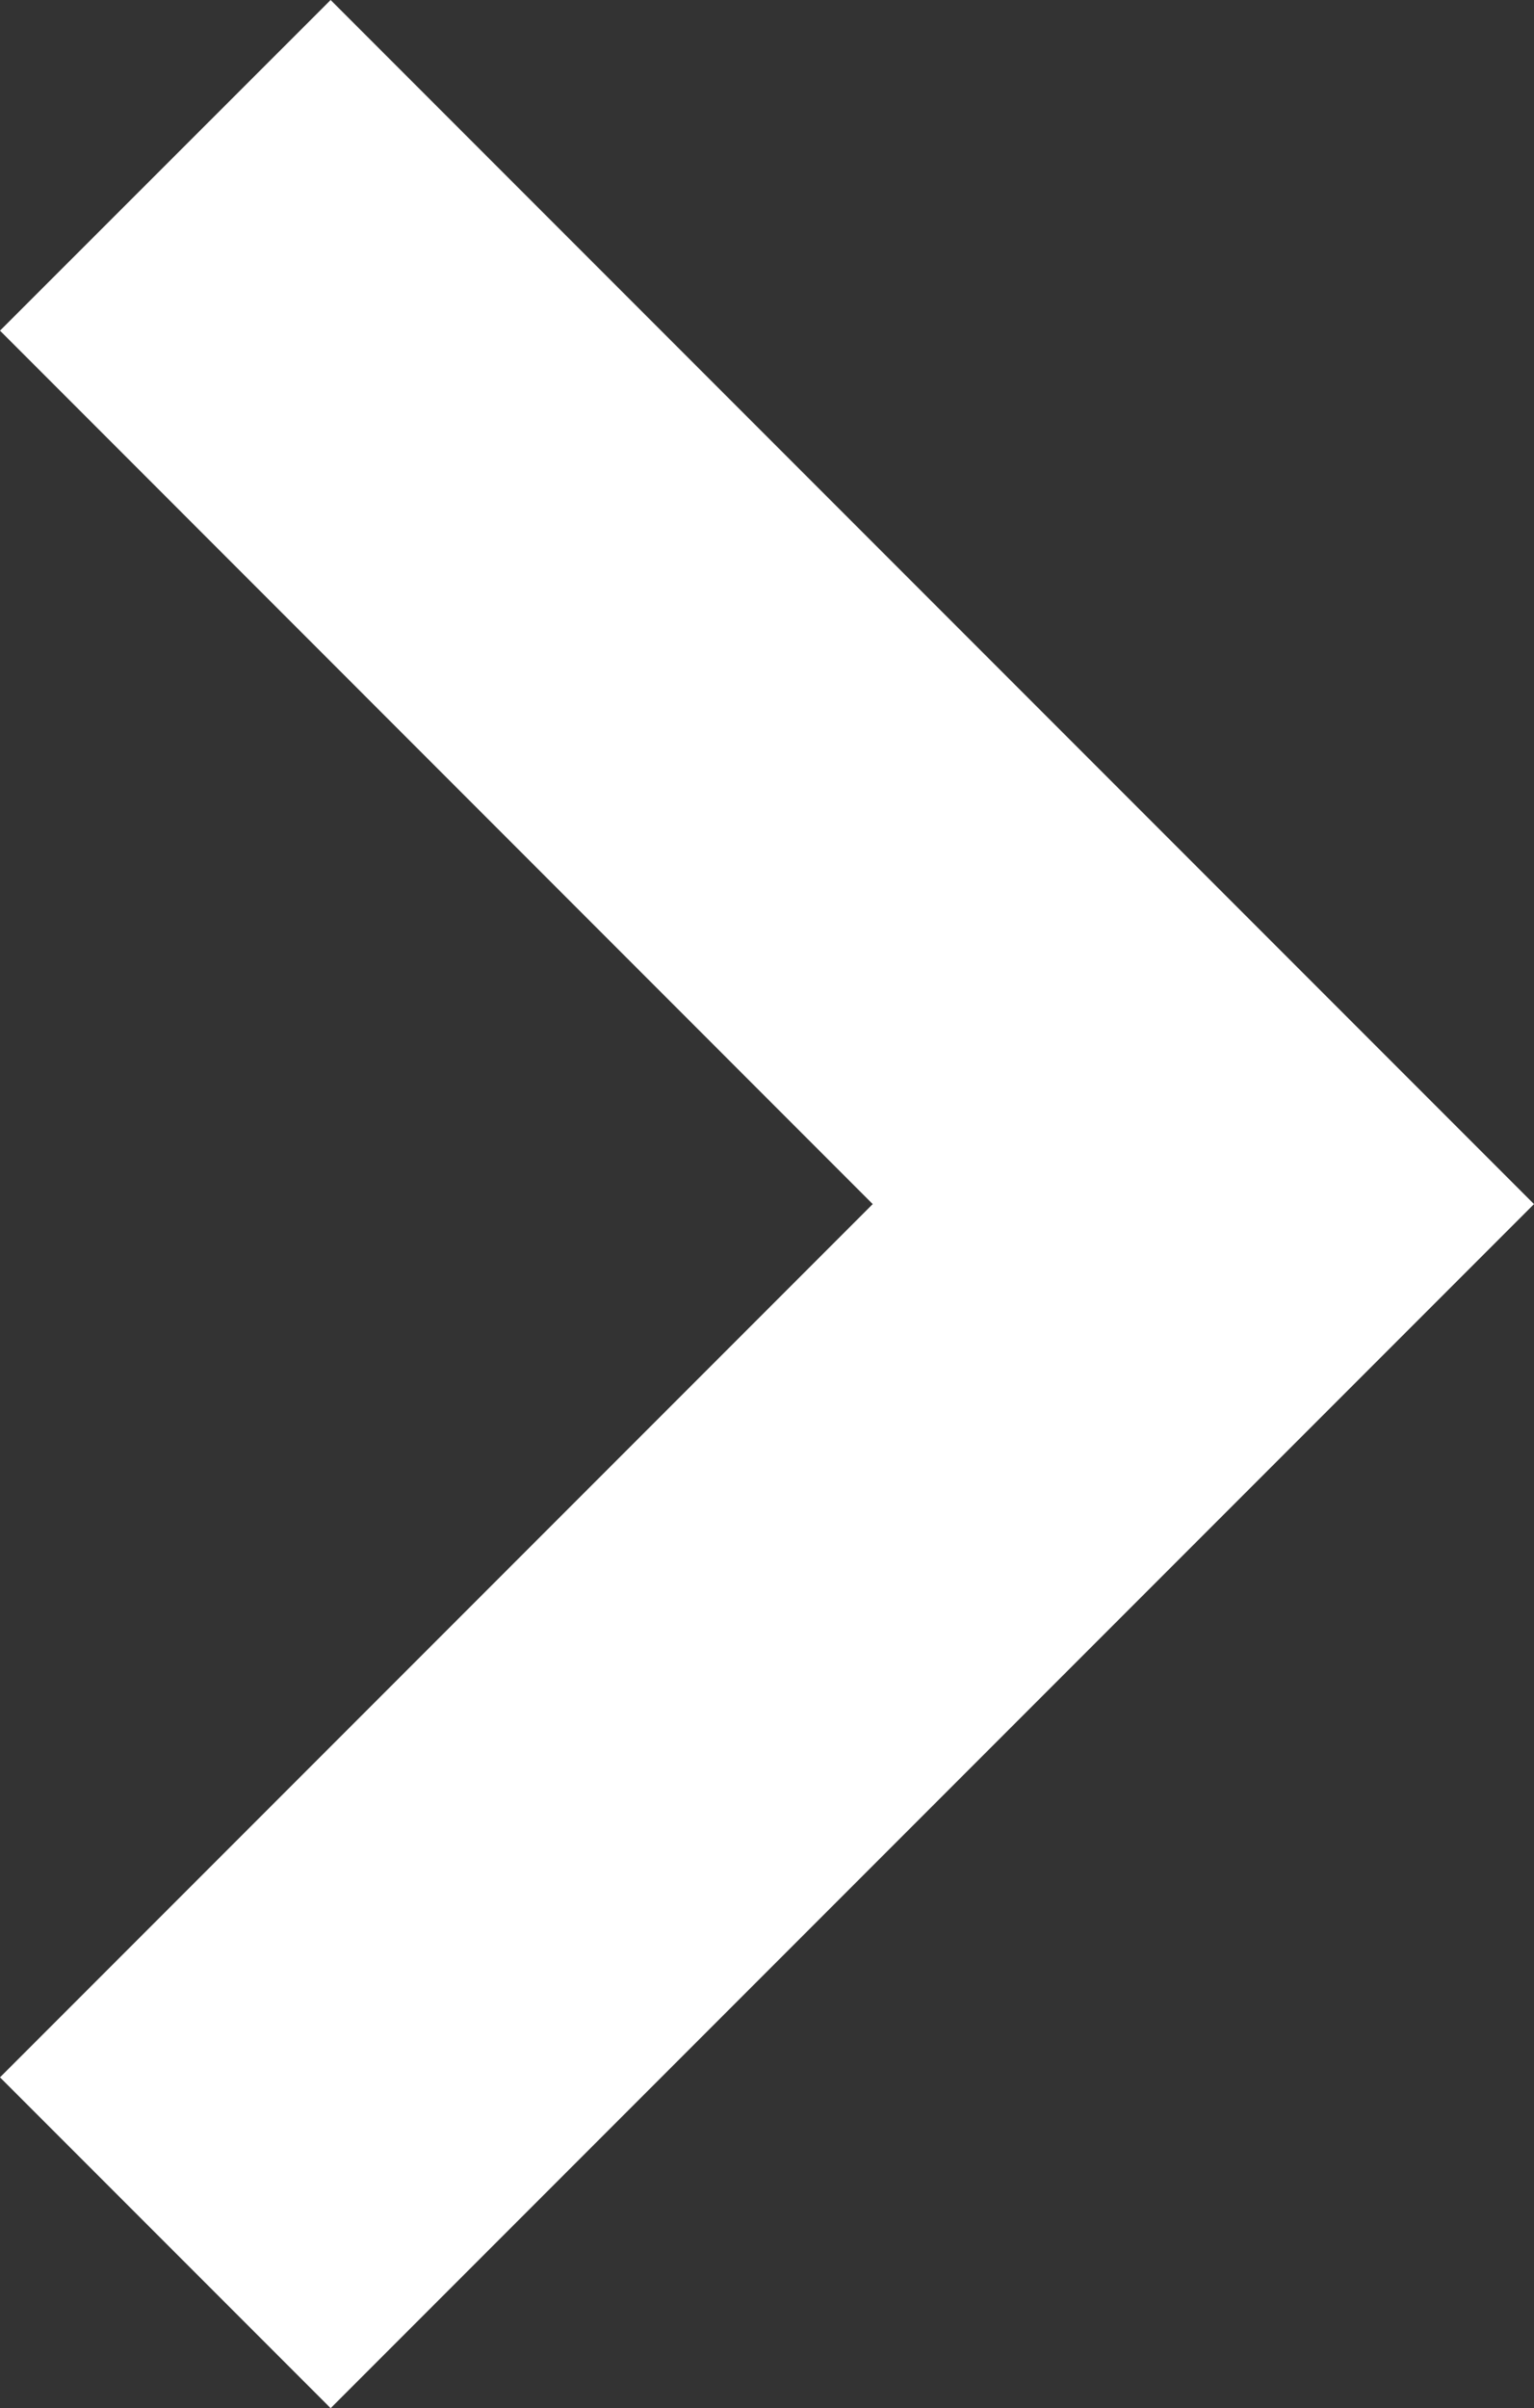 <svg xmlns="http://www.w3.org/2000/svg" width="7.85" height="12.316" viewBox="0 0 7.85 12.316"><rect x="0" y="0" width="7.85" height="12.316" fill="#333333" stroke="none"/><defs><style>.a{fill:#fff;}</style></defs><path class="a" d="M10.625,0,6.158,4.466,1.692,0,0,1.692,6.158,7.85l6.158-6.158Zm0,0" transform="translate(0 12.316) rotate(-90)"/></svg>